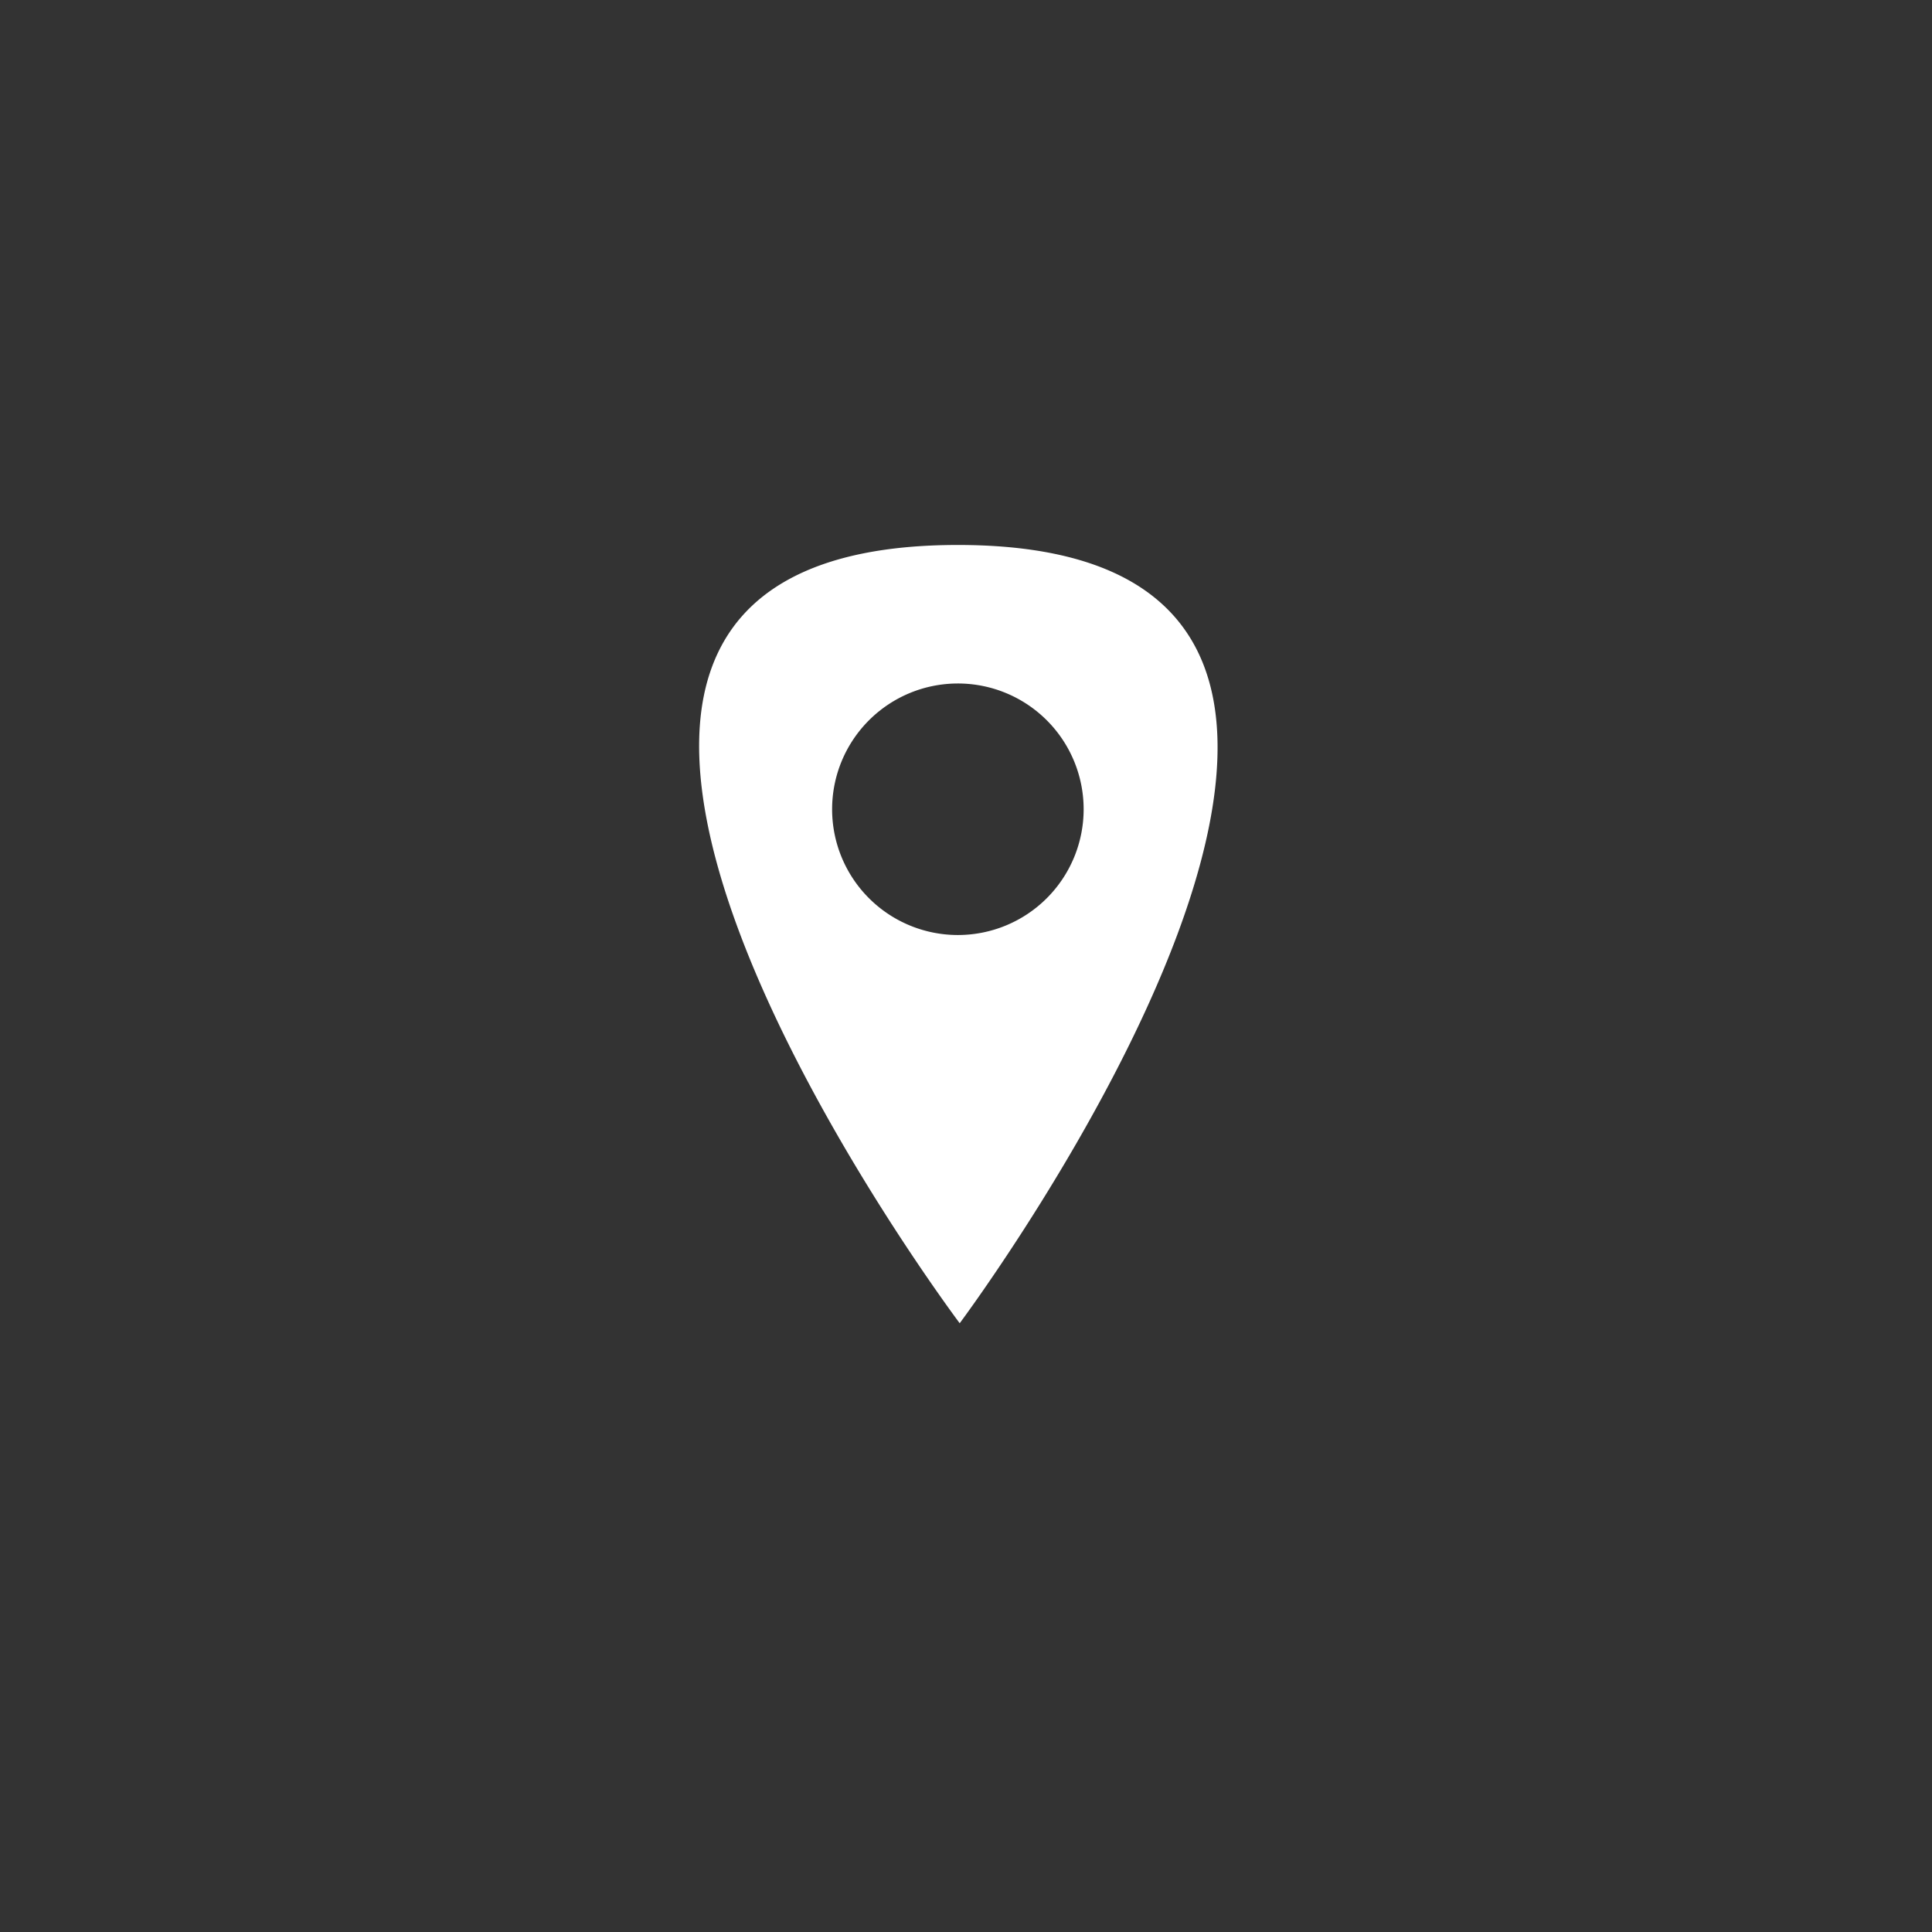 <?xml version="1.0" encoding="UTF-8" standalone="no"?>
<!-- Created with Inkscape (http://www.inkscape.org/) -->

<svg
   width="512"
   height="512"
   viewBox="0 0 512 512"
   version="1.1"
   id="svg1"
   xml:space="preserve"
   inkscape:version="1.3.1 (91b66b0783, 2023-11-16)"
   sodipodi:docname="adres.svg"
   xmlns:inkscape="http://www.inkscape.org/namespaces/inkscape"
   xmlns:sodipodi="http://sodipodi.sourceforge.net/DTD/sodipodi-0.dtd"
   xmlns="http://www.w3.org/2000/svg"
   xmlns:svg="http://www.w3.org/2000/svg"><rect x="0" y="0" width="512" height="512" fill="#333333" stroke="none"/><sodipodi:namedview
     id="namedview1"
     pagecolor="#ffffff"
     bordercolor="#000000"
     borderopacity="0.25"
     inkscape:showpageshadow="2"
     inkscape:pageopacity="0.0"
     inkscape:pagecheckerboard="0"
     inkscape:deskcolor="#d1d1d1"
     inkscape:document-units="px"
     inkscape:zoom="2.0703125"
     inkscape:cx="226.53585"
     inkscape:cy="302.61132"
     inkscape:window-width="1280"
     inkscape:window-height="961"
     inkscape:window-x="-8"
     inkscape:window-y="-8"
     inkscape:window-maximized="1"
     inkscape:current-layer="layer2" /><defs
     id="defs1" /><g
     inkscape:groupmode="layer"
     id="layer2"
     inkscape:label="Слой 2"><path
       id="path1"
       style="display:inline;fill:#ffffff;fill-opacity:1;stroke:none;stroke-linejoin:bevel;stroke-opacity:1"
       d="m 253.847,144.422 c -154.566,0 0.484,206.25 0.484,206.25 0,0 154.082,-206.25 -0.484,-206.25 z m 0,36.709 a 33.328,33.328 0 0 1 33.33,33.328 33.328,33.328 0 0 1 -33.33,33.33 33.328,33.328 0 0 1 -33.328,-33.33 33.328,33.328 0 0 1 33.328,-33.328 z" /></g></svg>
